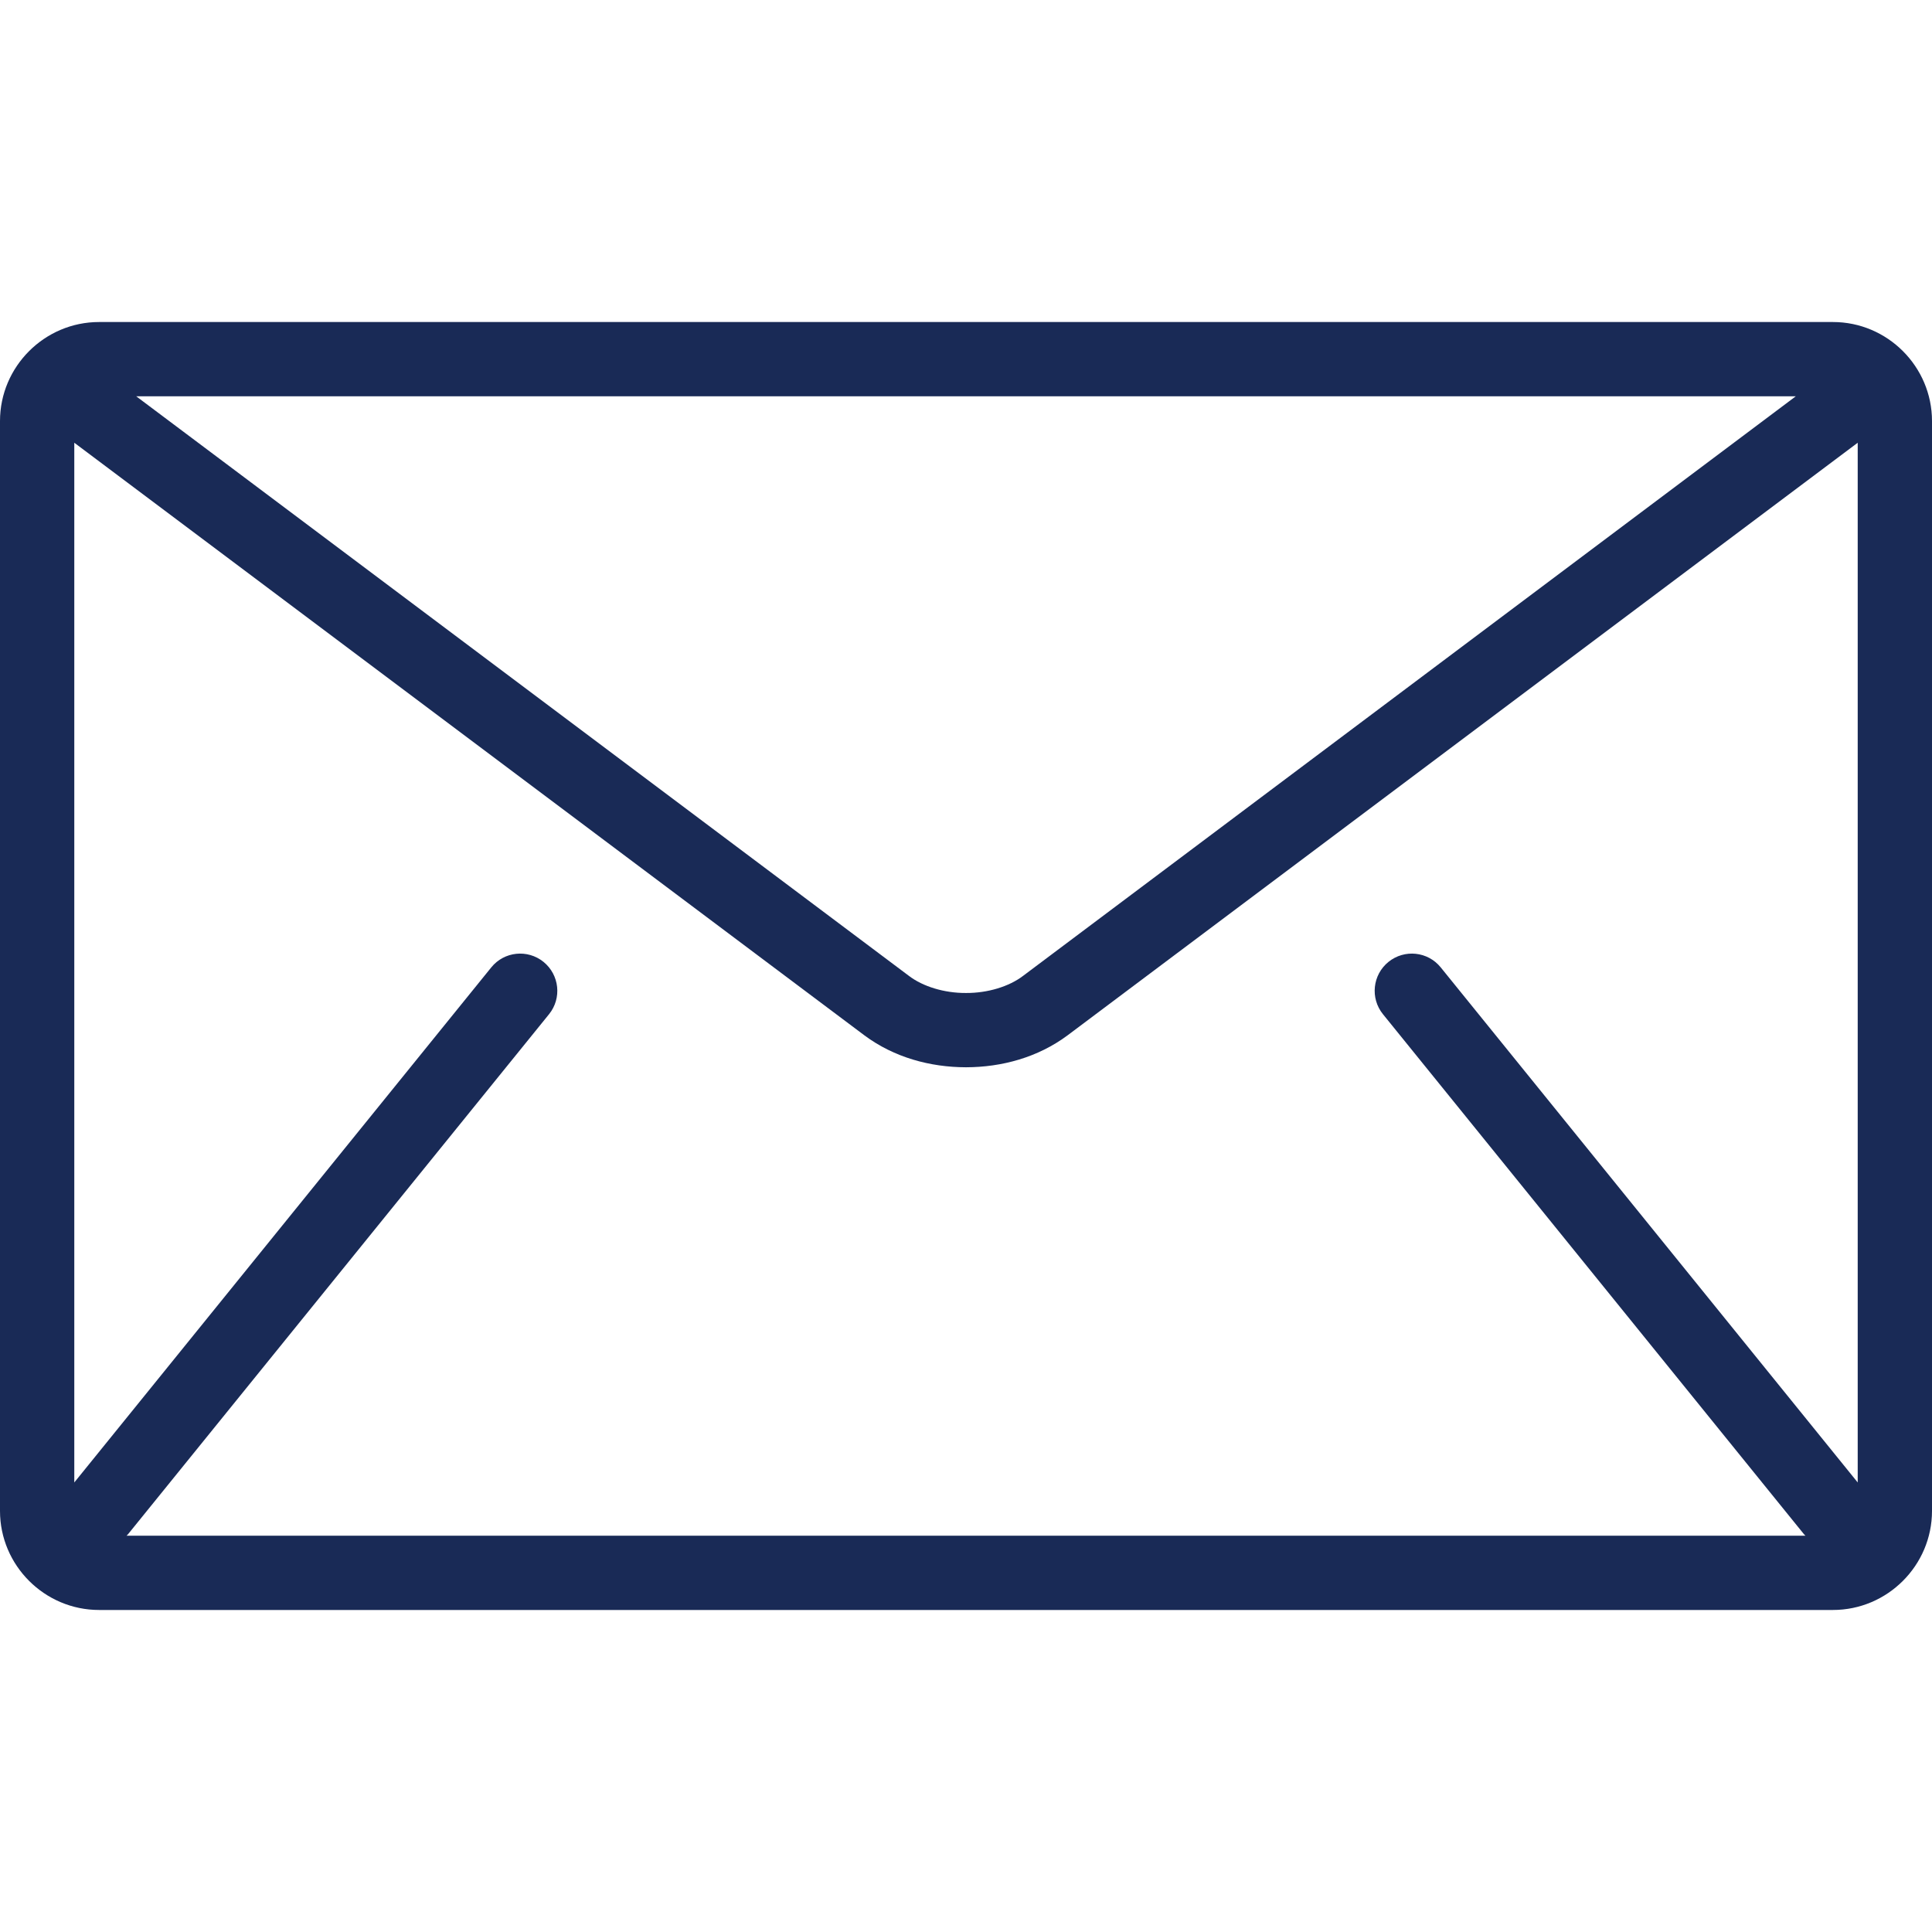 <svg width="31" height="31" viewBox="0 0 31 31" fill="none" xmlns="http://www.w3.org/2000/svg">
<g clip-path="url(#clip0)">
<path d="M29.41 5.167H1.59C0.715 5.167 0 5.882 0 6.756V24.244C0 25.118 0.715 25.833 1.59 25.833H29.41C30.285 25.833 31 25.118 31 24.244V6.756C31 5.882 30.285 5.167 29.41 5.167ZM28.814 6.359L16.415 15.659C16.192 15.829 15.849 15.935 15.5 15.933C15.151 15.935 14.808 15.829 14.585 15.659L2.186 6.359H28.814ZM22.19 16.273L28.947 24.619C28.954 24.627 28.962 24.634 28.969 24.641H2.031C2.038 24.633 2.046 24.627 2.053 24.619L8.81 16.273C9.017 16.017 8.977 15.642 8.721 15.434C8.465 15.227 8.09 15.266 7.883 15.522L1.192 23.787V7.104L13.87 16.613C14.347 16.968 14.927 17.124 15.5 17.125C16.072 17.124 16.652 16.968 17.129 16.613L29.808 7.104V23.787L23.117 15.522C22.91 15.266 22.535 15.227 22.279 15.434C22.023 15.641 21.983 16.017 22.19 16.273Z" fill="#192A56"/>
</g>
<defs>
<clipPath id="clip0">
<rect width="31" height="31" fill="white"/>
</clipPath>
</defs>
</svg>
